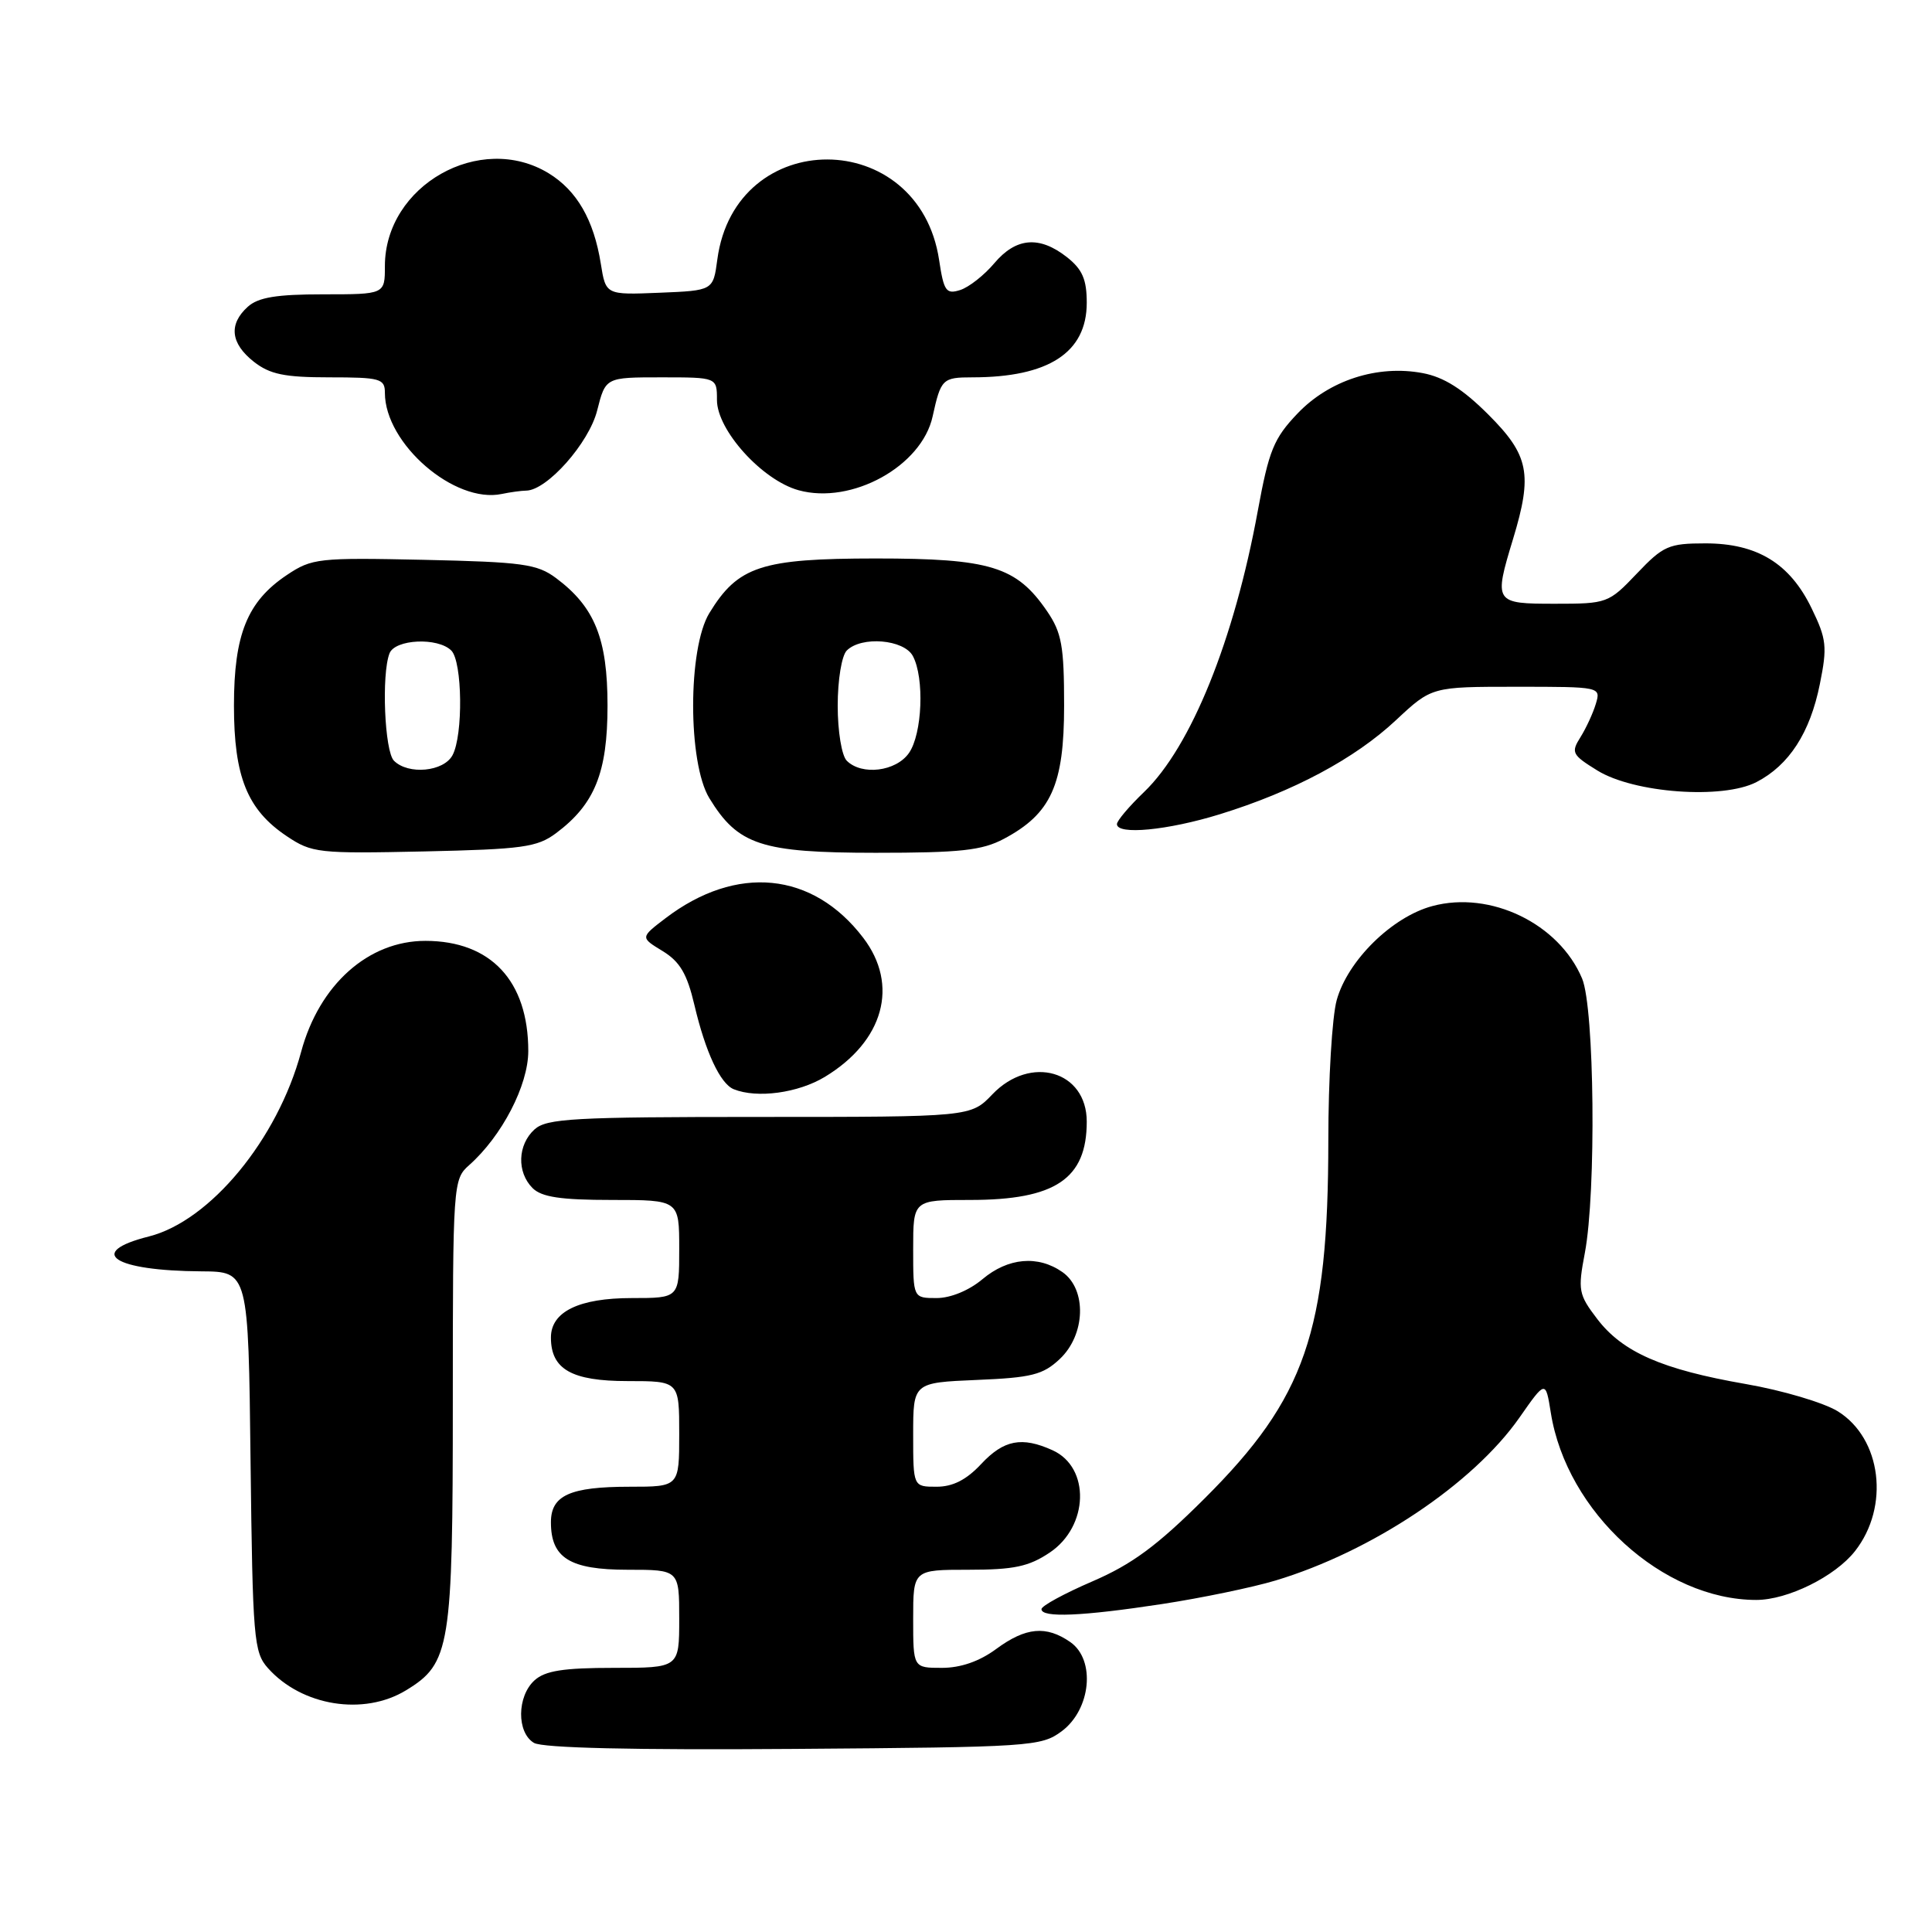<?xml version="1.0" encoding="UTF-8" standalone="no"?>
<!DOCTYPE svg PUBLIC "-//W3C//DTD SVG 1.1//EN" "http://www.w3.org/Graphics/SVG/1.1/DTD/svg11.dtd" >
<svg xmlns="http://www.w3.org/2000/svg" xmlns:xlink="http://www.w3.org/1999/xlink" version="1.1" viewBox="0 0 256 256">
 <g >
 <path fill="currentColor"
d=" M 140.68 229.40 C 144.56 226.51 145.20 219.95 141.83 217.59 C 138.63 215.36 135.92 215.61 132.00 218.50 C 129.78 220.14 127.29 221.00 124.81 221.00 C 121.00 221.00 121.00 221.00 121.00 214.50 C 121.00 208.00 121.00 208.00 128.35 208.00 C 134.35 208.00 136.33 207.58 139.10 205.72 C 144.27 202.25 144.49 194.45 139.48 192.17 C 135.40 190.32 133.01 190.78 130.00 194.00 C 128.05 196.09 126.25 197.00 124.10 197.00 C 121.00 197.00 121.00 197.00 121.00 190.10 C 121.00 183.21 121.00 183.21 129.42 182.85 C 136.68 182.55 138.20 182.17 140.42 180.08 C 143.85 176.86 144.03 170.84 140.78 168.56 C 137.54 166.29 133.57 166.65 130.18 169.50 C 128.41 170.99 125.96 172.00 124.11 172.00 C 121.00 172.00 121.00 172.00 121.00 165.50 C 121.00 159.00 121.00 159.00 128.55 159.00 C 139.84 159.00 144.00 156.21 144.00 148.62 C 144.00 141.89 136.55 139.73 131.50 145.00 C 128.63 148.00 128.63 148.00 100.64 148.00 C 76.01 148.00 72.44 148.20 70.83 149.65 C 68.58 151.69 68.46 155.32 70.57 157.43 C 71.77 158.62 74.29 159.00 81.07 159.00 C 90.00 159.00 90.00 159.00 90.00 165.50 C 90.00 172.00 90.00 172.00 83.72 172.00 C 76.71 172.00 73.00 173.81 73.00 177.23 C 73.00 181.44 75.75 183.00 83.15 183.00 C 90.00 183.00 90.00 183.00 90.00 190.00 C 90.00 197.00 90.00 197.00 83.43 197.00 C 75.53 197.00 73.00 198.14 73.00 201.71 C 73.00 206.44 75.51 208.00 83.15 208.00 C 90.00 208.00 90.00 208.00 90.00 214.50 C 90.00 221.00 90.00 221.00 81.33 221.00 C 74.66 221.00 72.23 221.38 70.83 222.65 C 68.49 224.77 68.45 229.57 70.75 230.94 C 71.89 231.62 83.90 231.90 105.18 231.74 C 136.62 231.51 137.96 231.42 140.68 229.40 Z  M 53.81 223.97 C 59.67 220.40 60.00 218.34 60.00 185.69 C 60.00 156.88 60.04 156.27 62.15 154.40 C 66.50 150.55 70.00 143.81 70.00 139.27 C 70.00 129.99 65.05 124.68 56.38 124.67 C 48.81 124.66 42.30 130.47 39.90 139.38 C 36.78 150.97 27.85 161.79 19.72 163.84 C 11.34 165.95 15.03 168.39 26.70 168.46 C 32.91 168.50 32.91 168.50 33.20 193.65 C 33.48 217.15 33.63 218.94 35.50 221.03 C 39.99 226.07 48.21 227.39 53.81 223.97 Z  M 154.00 212.54 C 159.22 211.74 165.97 210.34 169.00 209.43 C 181.77 205.59 195.16 196.65 201.32 187.86 C 204.80 182.88 204.80 182.88 205.49 187.19 C 207.58 200.37 220.34 212.00 232.72 212.00 C 236.87 212.00 243.15 208.90 245.79 205.54 C 250.43 199.64 249.32 190.60 243.51 187.00 C 241.66 185.86 236.17 184.23 231.32 183.39 C 220.22 181.46 215.00 179.17 211.64 174.77 C 209.16 171.52 209.06 170.97 210.00 166.02 C 211.52 157.98 211.28 133.60 209.64 129.67 C 206.59 122.39 197.49 117.98 189.79 120.06 C 184.45 121.49 178.57 127.28 177.12 132.52 C 176.51 134.71 176.01 143.05 176.01 151.07 C 176.00 176.49 172.97 185.25 159.60 198.57 C 153.31 204.84 149.99 207.28 144.75 209.54 C 141.04 211.14 138.00 212.79 138.00 213.22 C 138.00 214.39 143.40 214.16 154.00 212.54 Z  M 109.30 142.69 C 117.11 137.96 119.16 130.52 114.38 124.26 C 107.70 115.50 97.59 114.50 88.17 121.68 C 84.84 124.22 84.84 124.22 87.80 126.02 C 90.09 127.42 91.04 129.03 92.01 133.16 C 93.48 139.41 95.44 143.61 97.23 144.33 C 100.32 145.57 105.76 144.83 109.30 142.69 Z  M 73.68 110.40 C 78.81 106.57 80.50 102.37 80.50 93.50 C 80.50 84.63 78.81 80.43 73.68 76.60 C 71.17 74.73 69.25 74.47 56.18 74.18 C 42.18 73.88 41.33 73.97 38.00 76.20 C 32.77 79.70 31.00 84.07 31.00 93.50 C 31.00 102.93 32.77 107.30 38.00 110.80 C 41.33 113.03 42.18 113.12 56.18 112.82 C 69.25 112.53 71.17 112.27 73.68 110.40 Z  M 133.02 111.15 C 139.28 107.82 141.00 104.02 141.00 93.50 C 141.00 85.60 140.68 83.83 138.75 81.00 C 134.69 75.06 131.25 74.00 116.02 74.00 C 100.86 74.01 97.79 75.02 93.99 81.24 C 91.13 85.94 91.13 101.06 93.99 105.76 C 97.79 111.98 100.86 112.99 116.02 113.00 C 127.25 113.00 130.12 112.69 133.02 111.15 Z  M 161.64 107.89 C 171.38 104.88 179.51 100.54 184.98 95.42 C 189.71 91.00 189.71 91.00 200.92 91.00 C 212.08 91.00 212.13 91.01 211.46 93.25 C 211.09 94.49 210.17 96.48 209.42 97.68 C 208.14 99.71 208.30 100.02 211.65 102.09 C 216.50 105.09 228.26 105.95 232.74 103.63 C 237.06 101.40 239.85 97.09 241.14 90.64 C 242.14 85.70 242.03 84.68 240.05 80.61 C 237.17 74.65 232.83 72.00 225.98 72.00 C 221.11 72.00 220.39 72.32 216.89 76.00 C 213.15 79.93 212.95 80.00 206.04 80.00 C 198.00 80.00 197.92 79.88 200.49 71.41 C 203.10 62.81 202.60 60.32 197.23 54.95 C 193.83 51.55 191.33 49.97 188.52 49.44 C 182.53 48.31 176.13 50.38 171.92 54.80 C 168.78 58.09 168.13 59.70 166.67 67.66 C 163.53 84.83 157.81 98.98 151.59 104.95 C 149.62 106.84 148.00 108.75 148.00 109.20 C 148.00 110.67 154.71 110.03 161.64 107.89 Z  M 69.72 65.01 C 72.48 64.98 78.05 58.70 79.13 54.38 C 80.24 50.00 80.24 50.00 87.62 50.00 C 95.00 50.00 95.00 50.00 95.00 53.00 C 95.00 57.00 100.99 63.63 105.82 64.96 C 112.85 66.90 122.14 61.78 123.58 55.17 C 124.67 50.22 124.88 50.00 128.84 50.00 C 138.95 50.00 144.00 46.71 144.00 40.12 C 144.00 37.02 143.42 35.69 141.37 34.07 C 137.72 31.21 134.63 31.47 131.75 34.88 C 130.42 36.46 128.39 38.06 127.23 38.43 C 125.37 39.02 125.06 38.59 124.44 34.47 C 121.78 16.74 97.42 16.66 95.05 34.38 C 94.50 38.50 94.50 38.50 87.38 38.79 C 80.27 39.08 80.27 39.08 79.61 34.94 C 78.68 29.12 76.43 25.24 72.70 22.96 C 63.63 17.43 51.01 24.57 51.00 35.25 C 51.00 39.00 51.00 39.00 42.83 39.00 C 36.63 39.00 34.22 39.40 32.83 40.65 C 30.27 42.97 30.55 45.50 33.63 47.93 C 35.76 49.60 37.70 50.00 43.63 50.00 C 50.39 50.00 51.00 50.17 51.00 52.05 C 51.00 58.79 60.23 66.78 66.50 65.45 C 67.60 65.22 69.05 65.02 69.72 65.01 Z  M 52.20 100.80 C 50.96 99.56 50.53 89.38 51.61 86.58 C 52.33 84.69 58.02 84.42 59.80 86.20 C 61.27 87.67 61.39 97.41 59.96 100.07 C 58.79 102.26 54.10 102.70 52.20 100.80 Z  M 112.20 100.80 C 111.53 100.13 111.00 96.91 111.00 93.50 C 111.00 90.09 111.53 86.87 112.20 86.20 C 114.15 84.25 119.78 84.72 120.96 86.93 C 122.51 89.83 122.21 97.25 120.44 99.78 C 118.73 102.23 114.19 102.79 112.20 100.80 Z "/>
</g>
</svg>